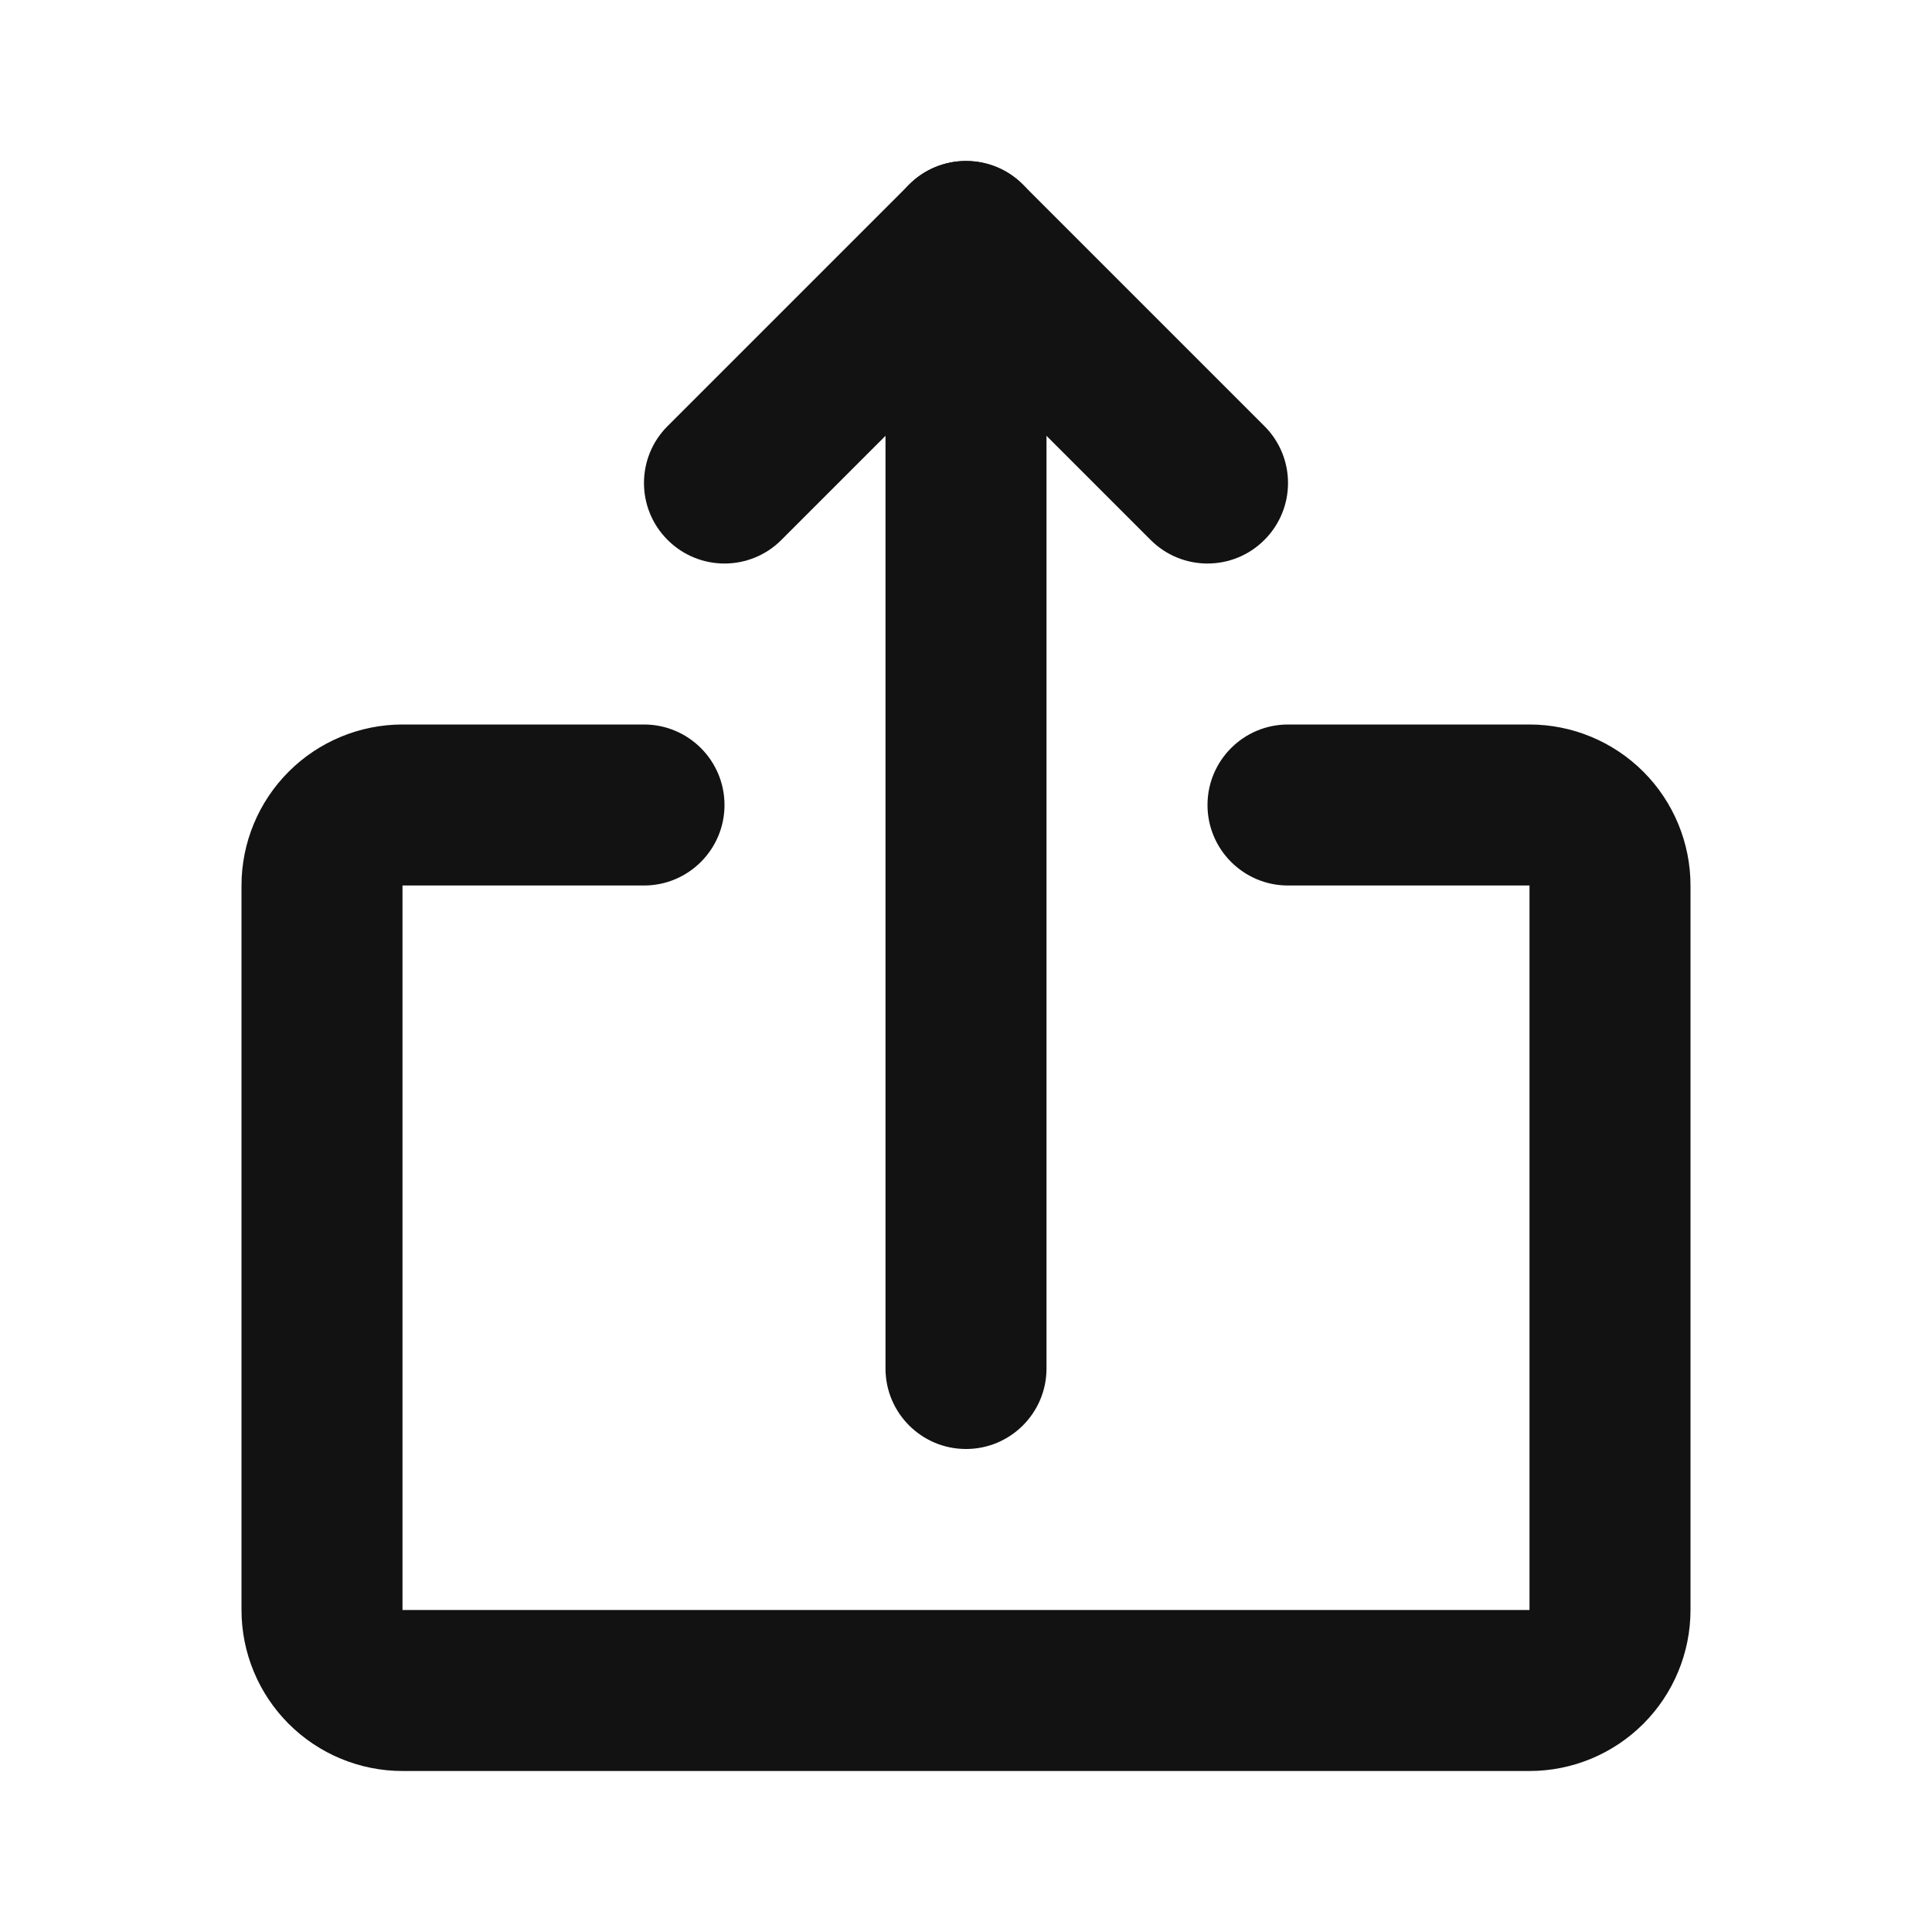 <svg width="24" height="24" viewBox="0 0 24 24" fill="none" xmlns="http://www.w3.org/2000/svg">
<path fill-rule="evenodd" clip-rule="evenodd" d="M11.293 2.293C11.683 1.902 12.317 1.902 12.707 2.293L15.707 5.293C16.098 5.683 16.098 6.317 15.707 6.707C15.317 7.098 14.683 7.098 14.293 6.707L12 4.414L9.707 6.707C9.317 7.098 8.683 7.098 8.293 6.707C7.902 6.317 7.902 5.683 8.293 5.293L11.293 2.293Z" fill="#121212"/>
<path fill-rule="evenodd" clip-rule="evenodd" d="M12 2C12.552 2 13 2.448 13 3V17C13 17.552 12.552 18 12 18C11.448 18 11 17.552 11 17V3C11 2.448 11.448 2 12 2ZM3.586 9.586C3.961 9.211 4.47 9 5 9H8C8.552 9 9 9.448 9 10C9 10.552 8.552 11 8 11H5L5 20H19V11H16C15.448 11 15 10.552 15 10C15 9.448 15.448 9 16 9H19C19.53 9 20.039 9.211 20.414 9.586C20.789 9.961 21 10.47 21 11V20C21 20.53 20.789 21.039 20.414 21.414C20.039 21.789 19.53 22 19 22H5C4.47 22 3.961 21.789 3.586 21.414C3.211 21.039 3 20.53 3 20V11C3 10.47 3.211 9.961 3.586 9.586Z" fill="#121212"/>
</svg>

